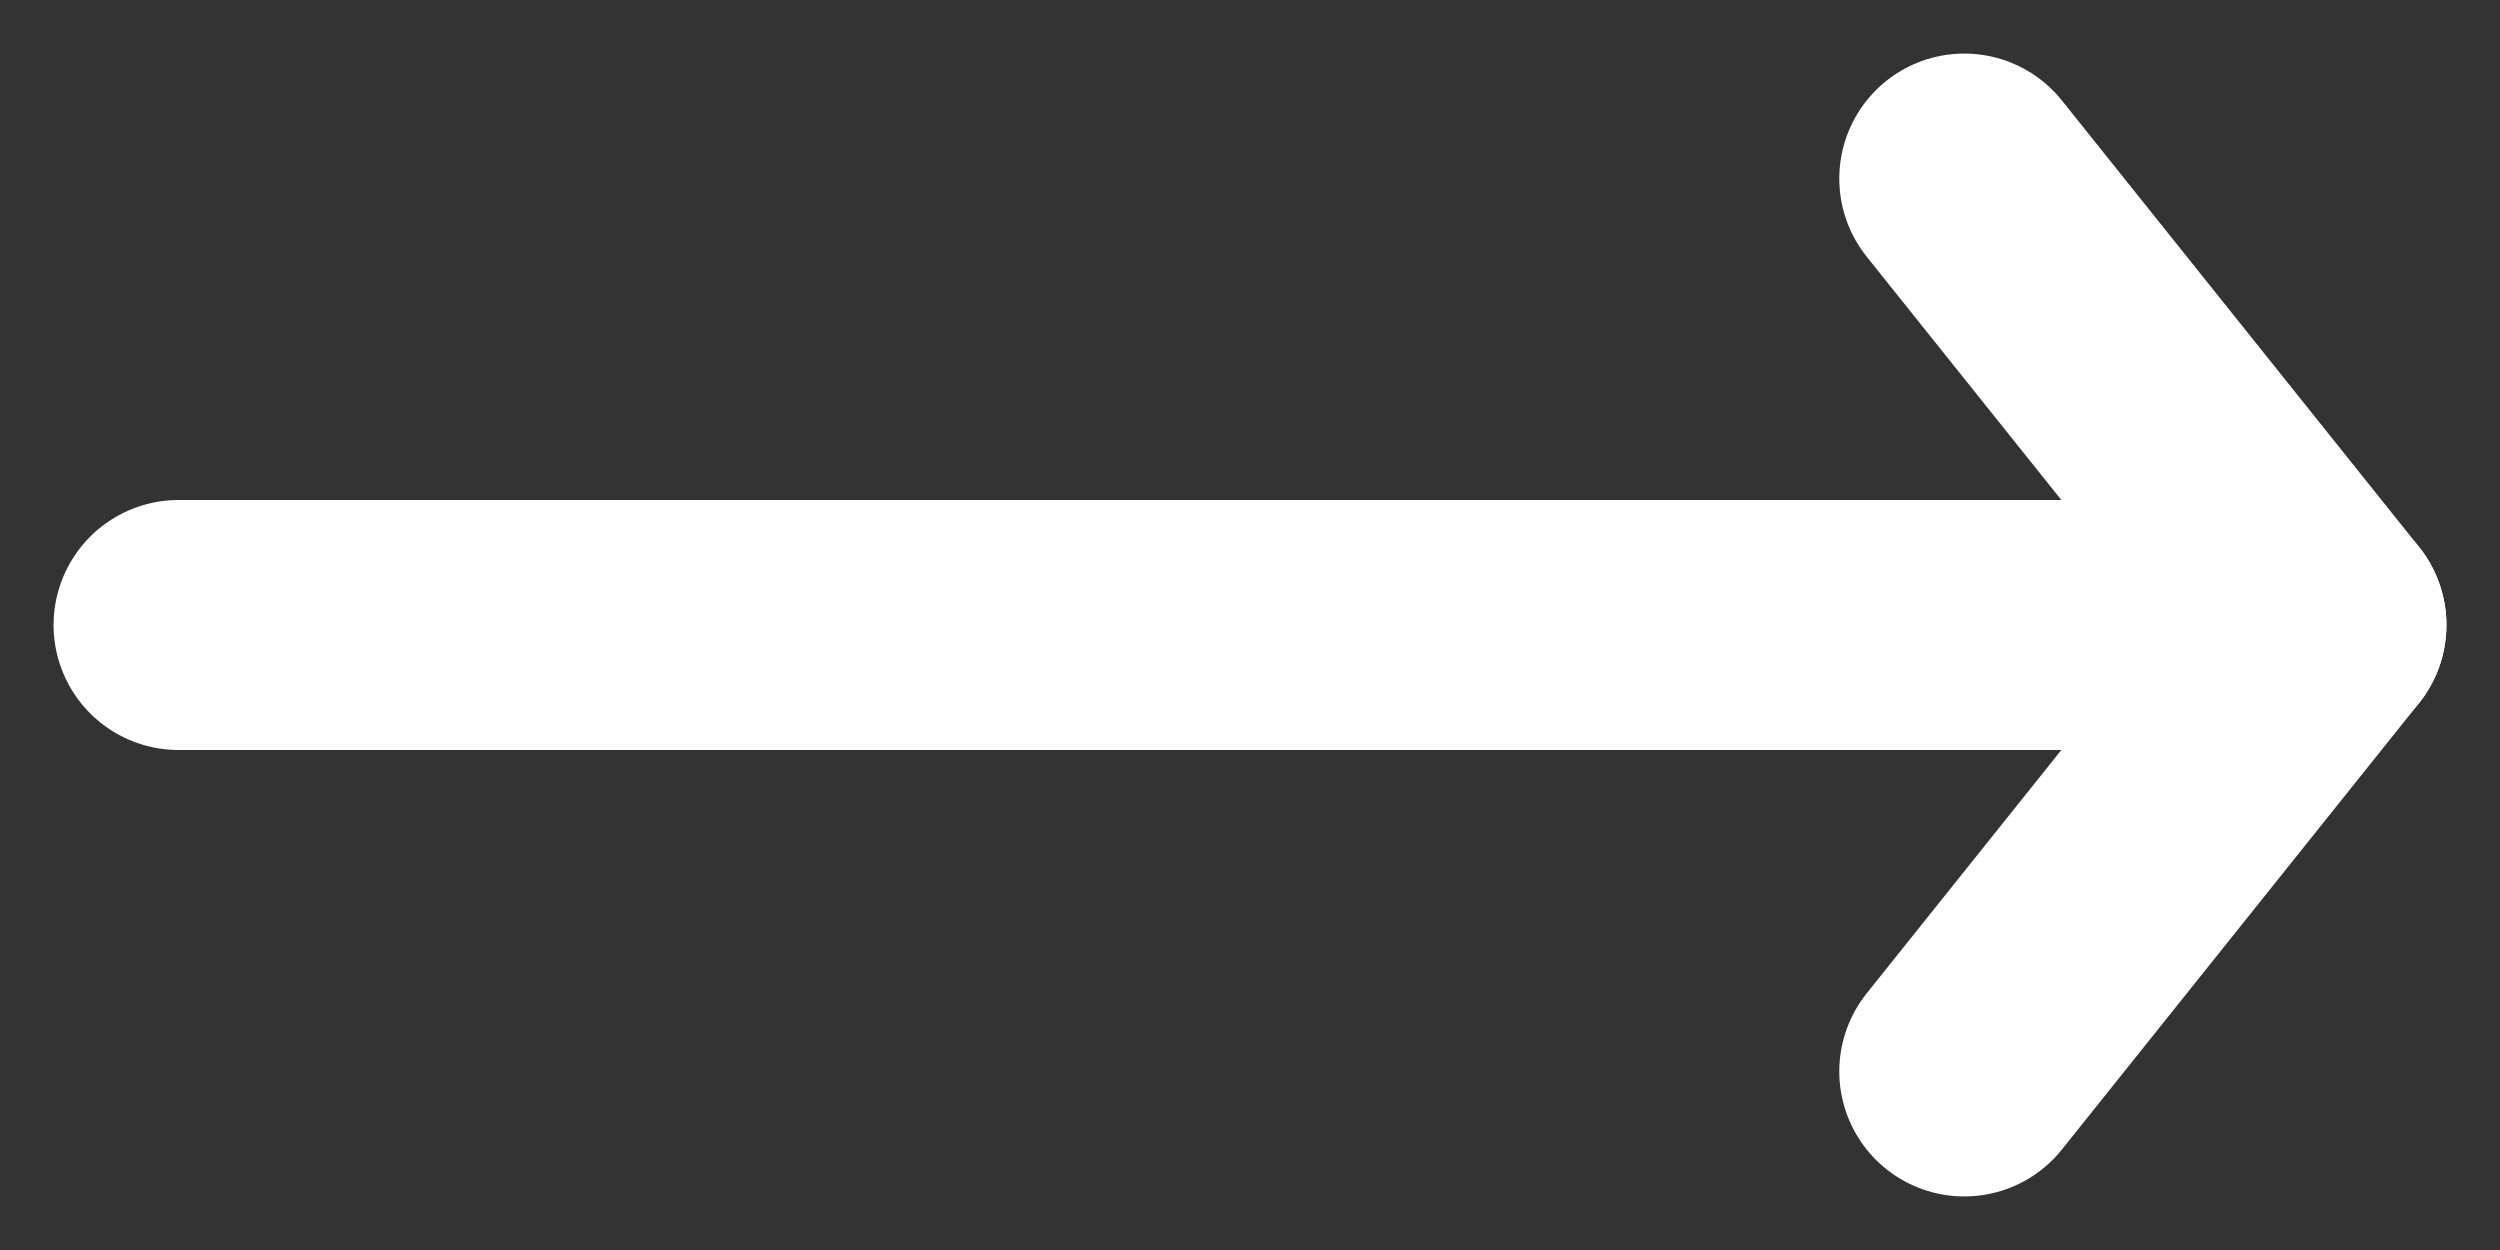 <svg width="14" height="7" viewBox="0 0 14 7" fill="none" xmlns="http://www.w3.org/2000/svg">
<rect x="0" y="0" width="14" height="7" fill="#333333" stroke="none"/>
<path d="M11 1L13 3.5L11 6" stroke="white" stroke-width="1.4" stroke-linecap="round" stroke-linejoin="round"/>
<path d="M13 3.5H1" stroke="white" stroke-width="1.4" stroke-linecap="round" stroke-linejoin="round"/>
</svg>
